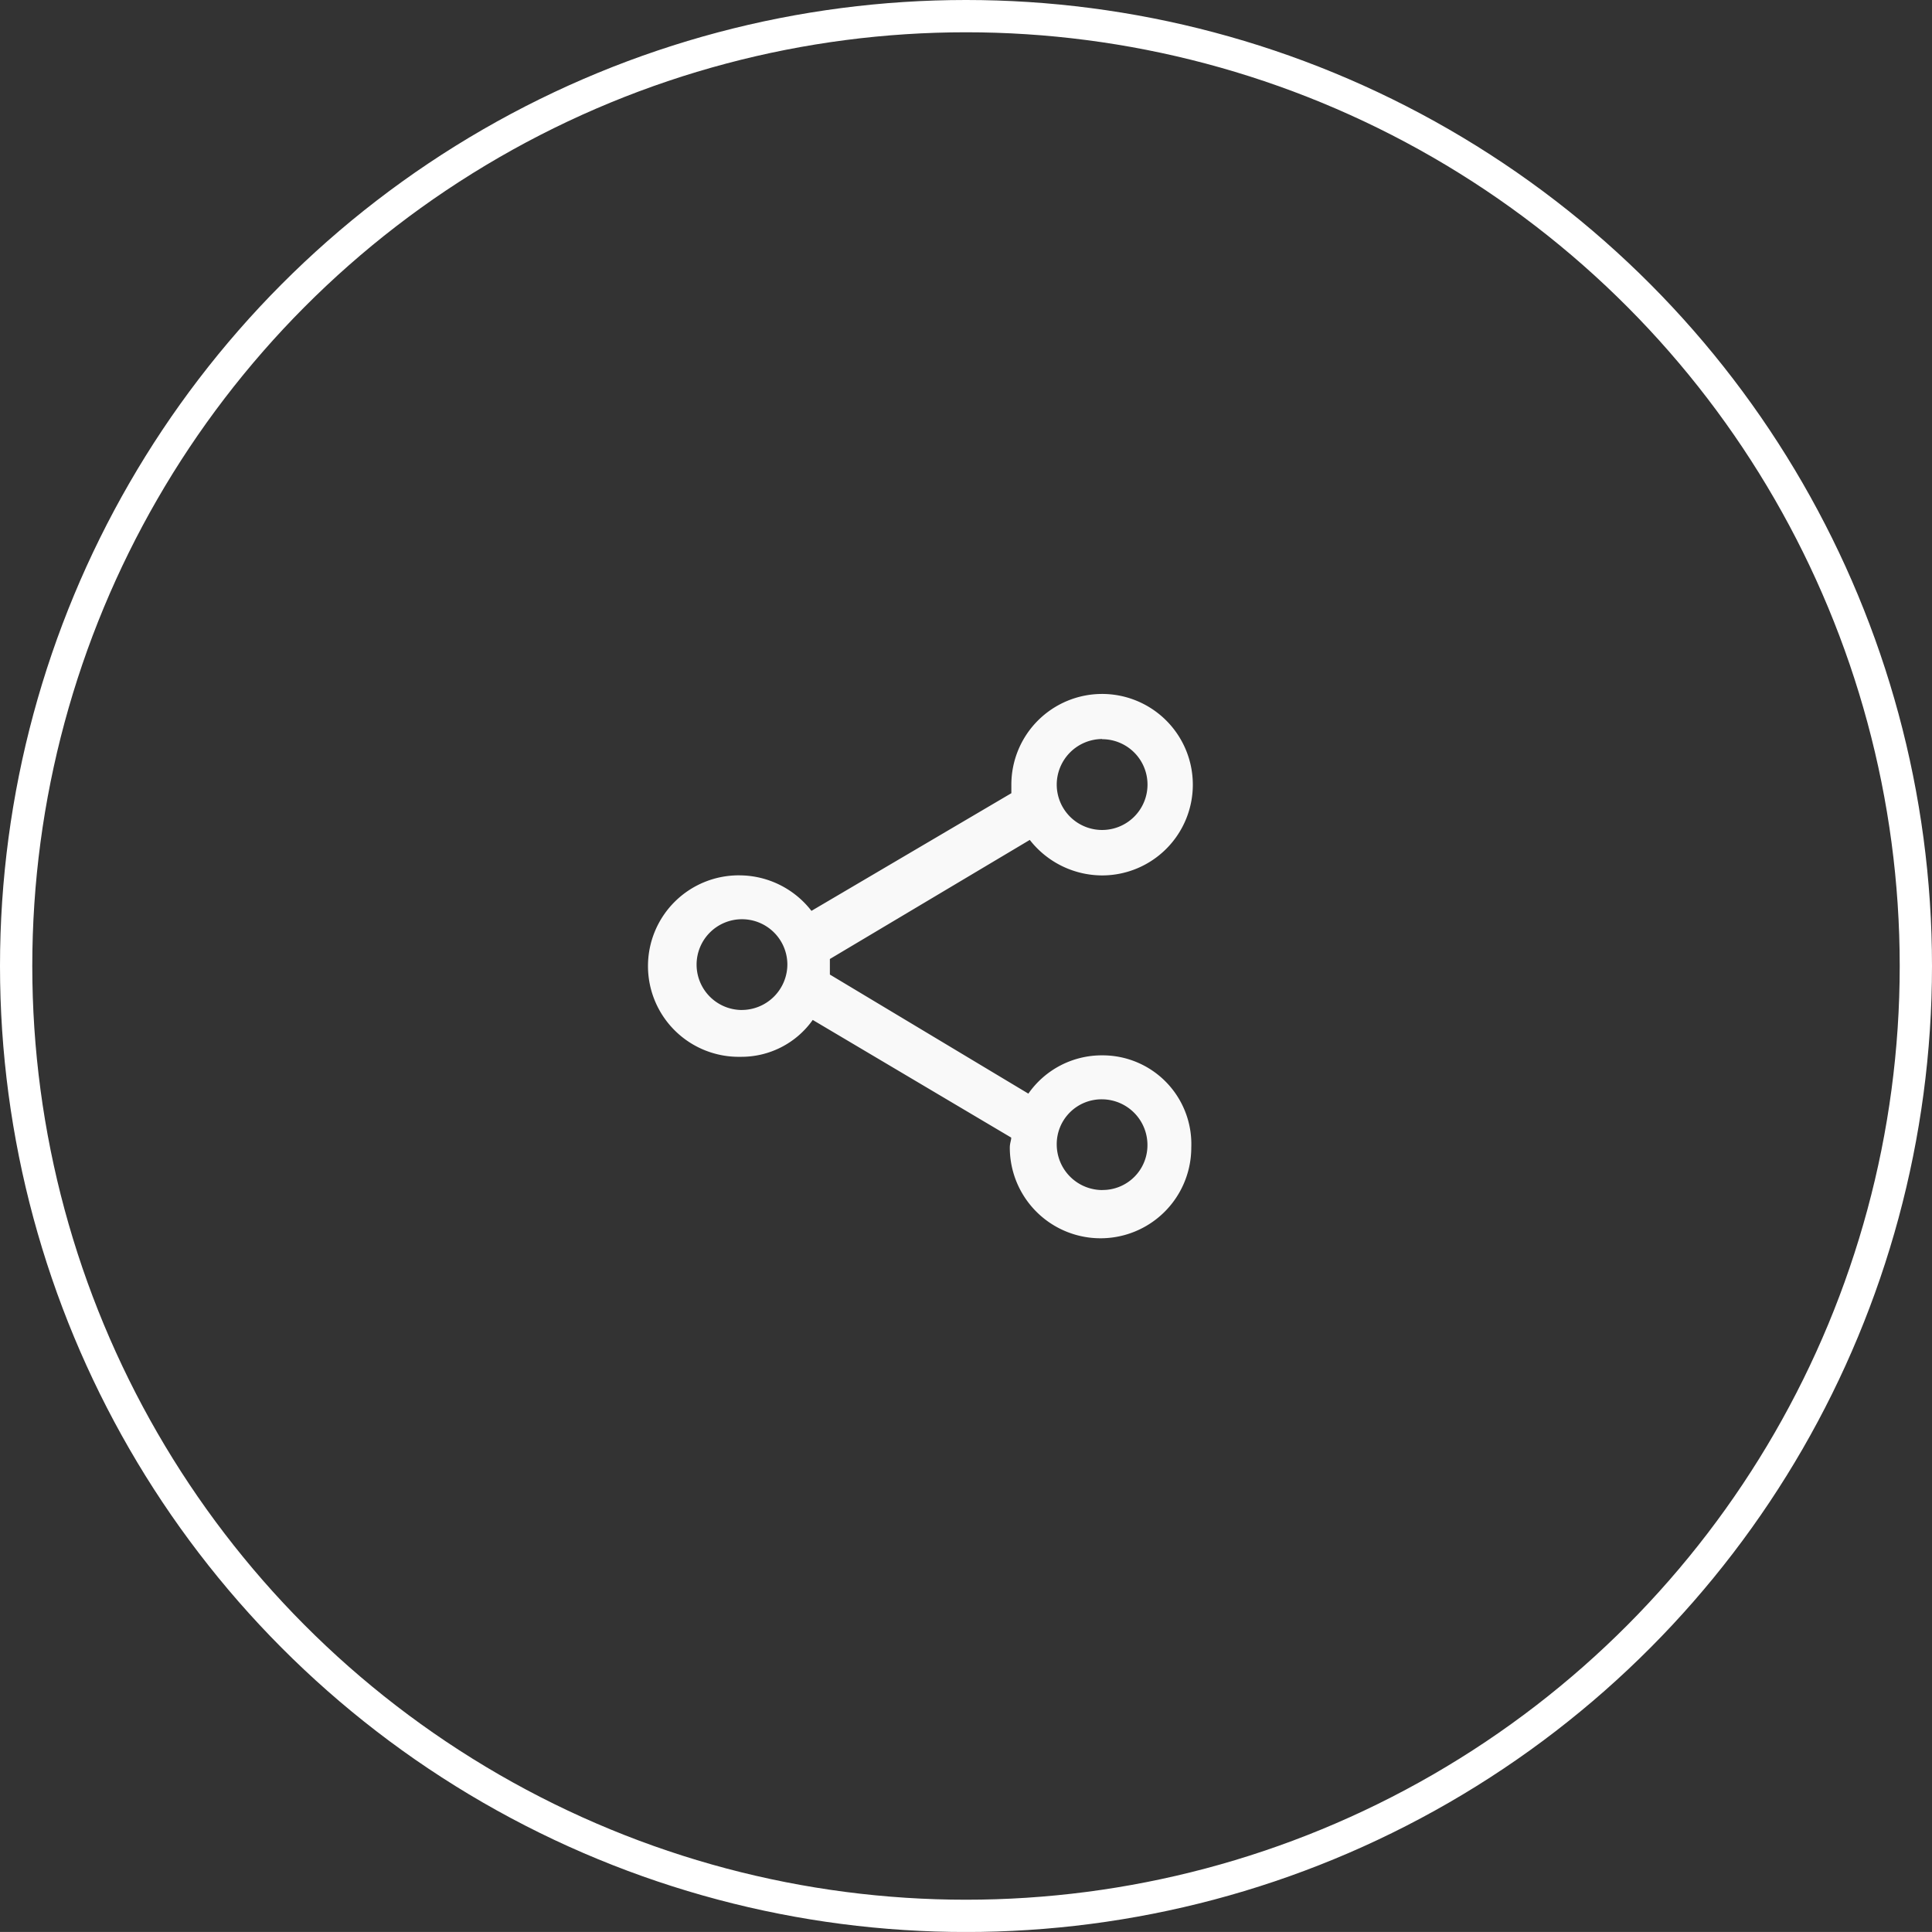 <svg xmlns="http://www.w3.org/2000/svg" viewBox="0 0 59.852 59.851">
  <rect x="0" y="0" width="59.852" height="59.851" fill="#333333" stroke="none"/>
  <defs>
    <style>
      .cls-1 {
        fill: none;
        stroke: #fff;
      }

      .cls-2 {
        fill: #f9f9f9;
      }
    </style>
  </defs>
  <g id="Group_518" data-name="Group 518" transform="translate(6966.352 3166.293)">
    <circle id="Ellipse_8" data-name="Ellipse 8" class="cls-1" cx="29.426" cy="29.426" r="29.426" transform="translate(-6965.852 -3165.793)"/>
    <path id="Path_44" data-name="Path 44" class="cls-2" d="M841.91,2287.6a2.772,2.772,0,0,0-2.284,1.186l-6.149-3.689v-.482l6.193-3.689a2.852,2.852,0,0,0,2.24,1.1,2.811,2.811,0,1,0-2.811-2.81v.263l-6.193,3.645a2.831,2.831,0,0,0-2.2-1.1,2.811,2.811,0,1,0,0,5.621,2.706,2.706,0,0,0,2.24-1.142l6.149,3.645c0,.088-.044.176-.044.308a2.811,2.811,0,0,0,5.622,0A2.749,2.749,0,0,0,841.91,2287.6Zm0-9.794a1.406,1.406,0,1,1-1.405,1.406A1.415,1.415,0,0,1,841.91,2277.8Zm-11.155,8.389a1.406,1.406,0,1,1,1.405-1.405A1.415,1.415,0,0,1,830.755,2286.194Zm11.155,5.578a1.415,1.415,0,0,1-1.405-1.405,1.388,1.388,0,0,1,1.405-1.406,1.415,1.415,0,0,1,1.405,1.406A1.387,1.387,0,0,1,841.91,2291.771Z" transform="translate(-7774.12 -5421.199)"/>
  </g>
</svg>
